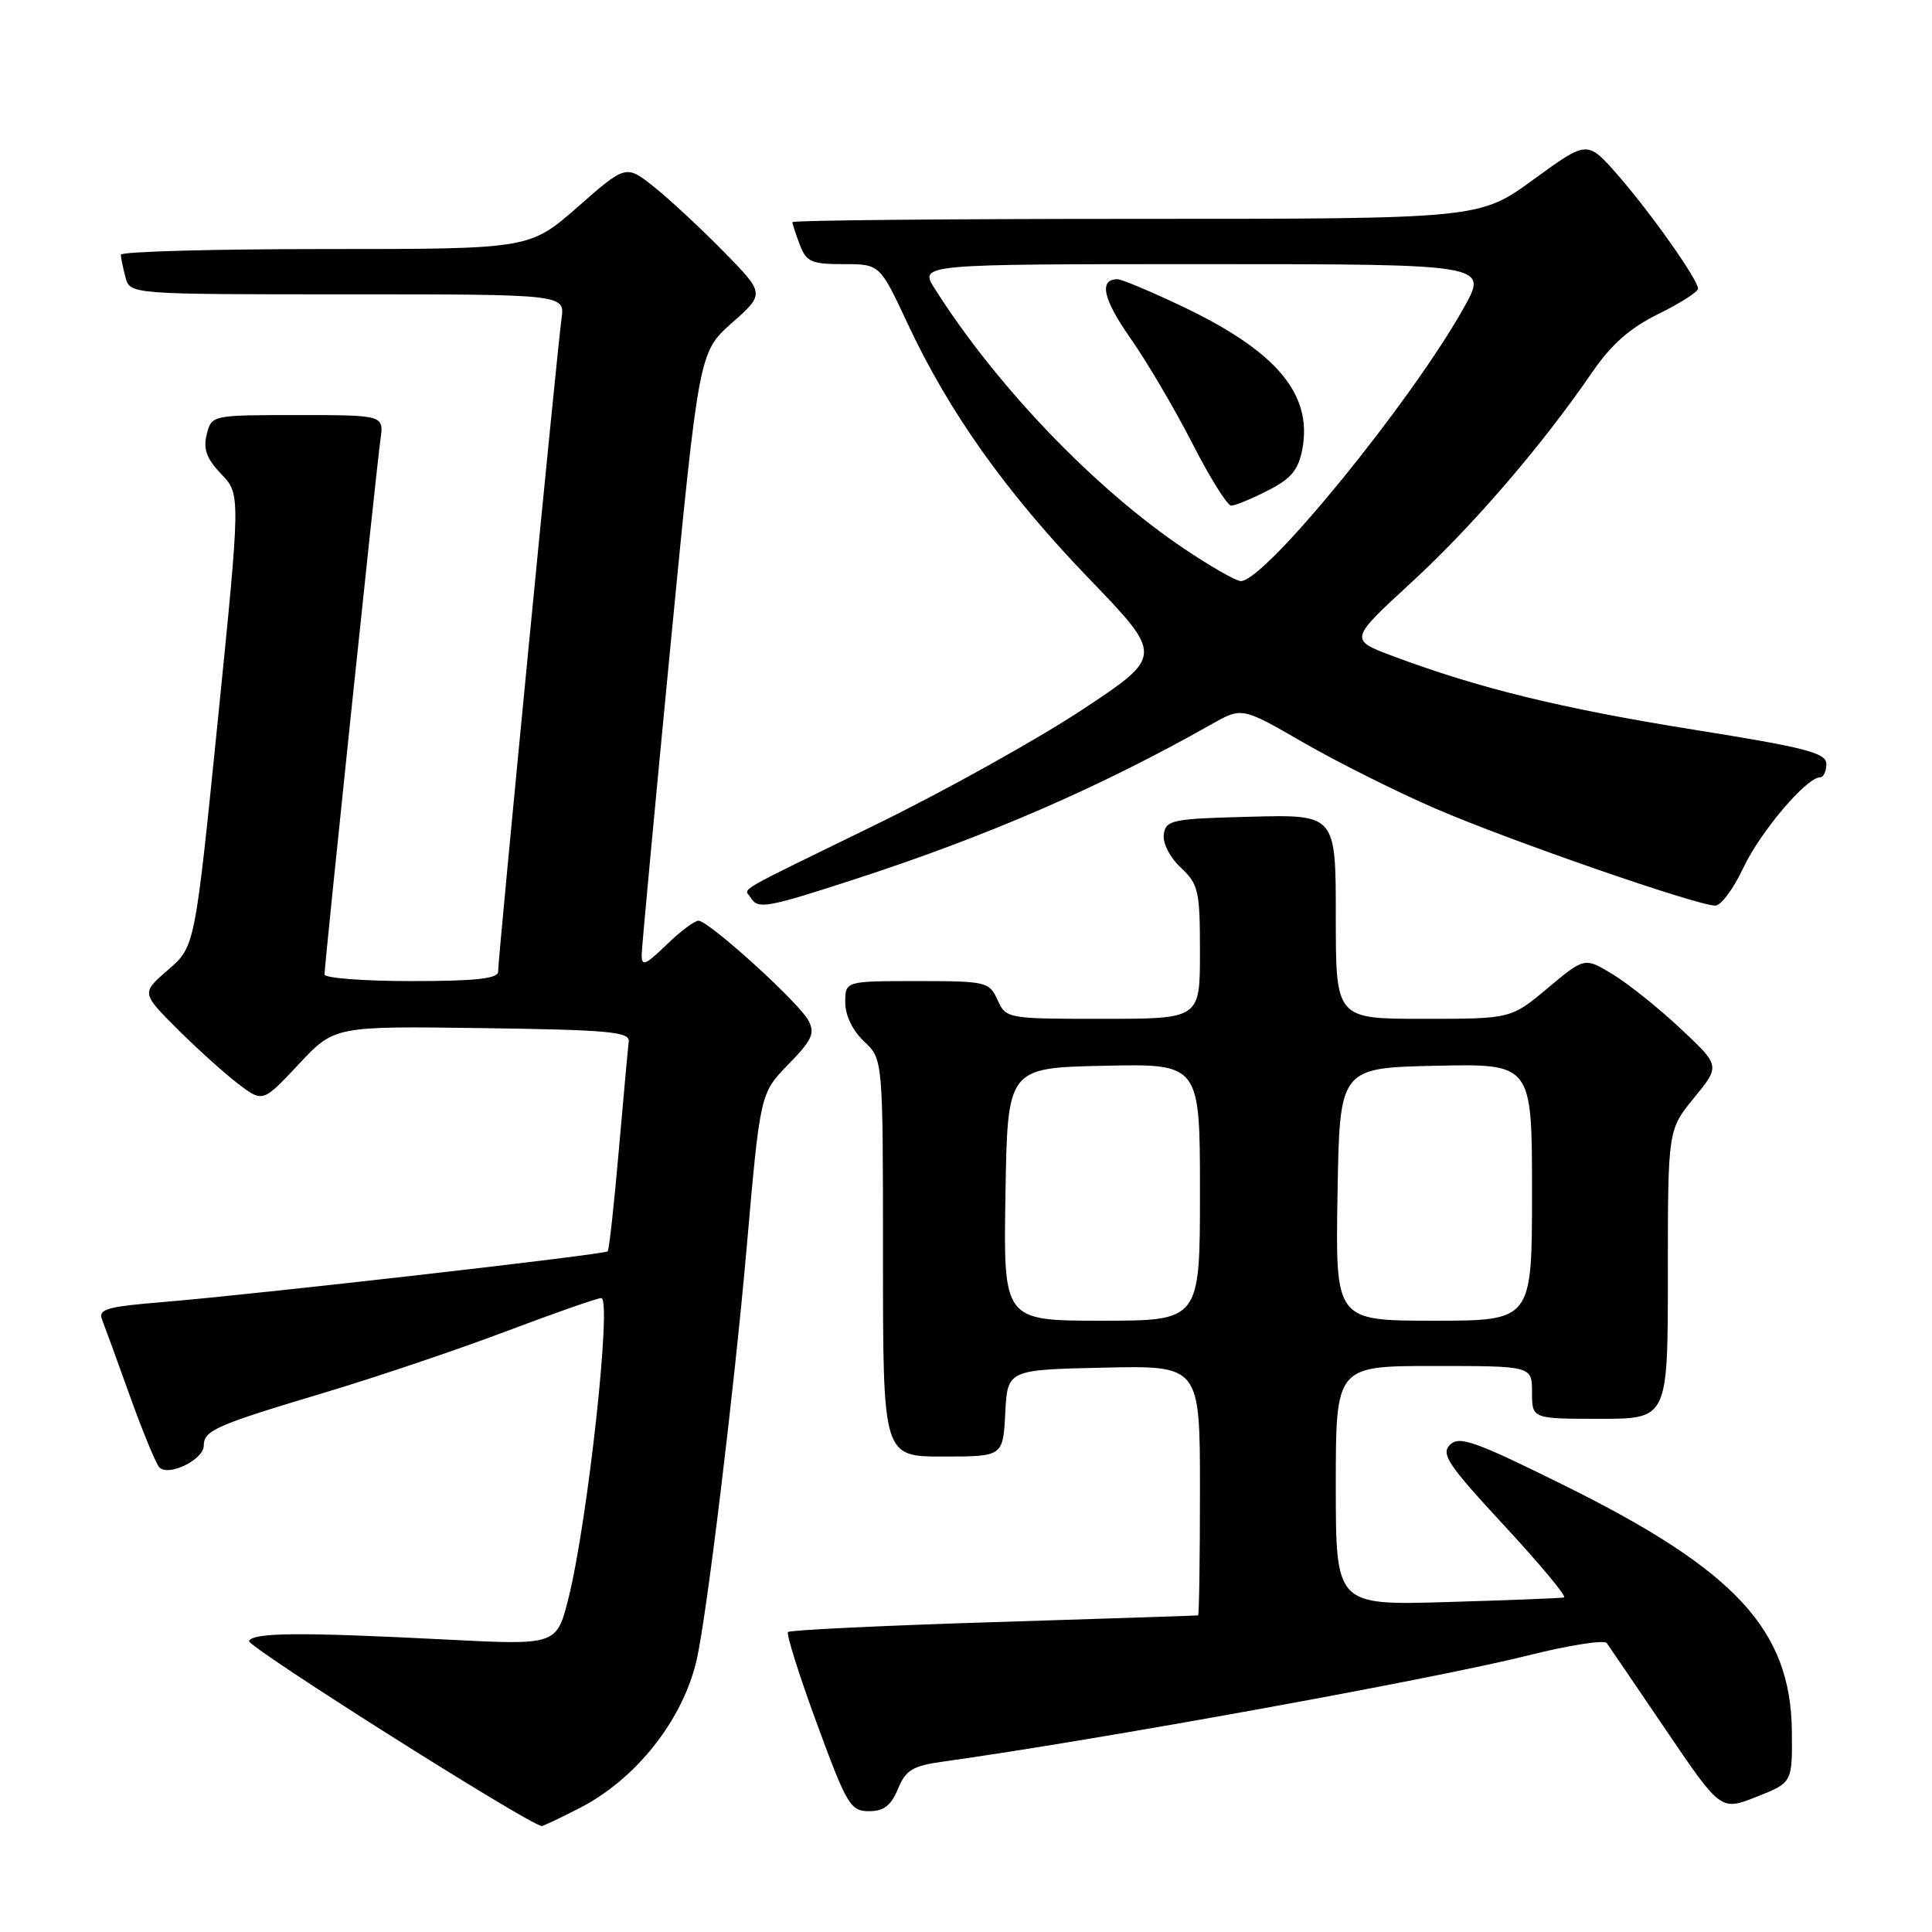 <?xml version="1.0" encoding="UTF-8" standalone="no"?>
<!DOCTYPE svg PUBLIC "-//W3C//DTD SVG 1.1//EN" "http://www.w3.org/Graphics/SVG/1.1/DTD/svg11.dtd" >
<svg xmlns="http://www.w3.org/2000/svg" xmlns:xlink="http://www.w3.org/1999/xlink" version="1.1" viewBox="0 0 256 256">
 <g >
 <path fill="currentColor"
d=" M 76.78 239.59 C 84.25 235.77 90.45 227.95 92.30 220.00 C 93.63 214.27 97.29 184.10 98.95 165.18 C 100.73 144.86 100.73 144.86 104.46 141.04 C 107.62 137.80 108.02 136.91 107.11 135.20 C 105.83 132.81 93.92 122.01 92.55 122.00 C 92.02 122.00 90.11 123.44 88.30 125.20 C 85.47 127.93 85.00 128.11 85.03 126.45 C 85.05 125.38 86.77 106.99 88.84 85.58 C 92.62 46.67 92.62 46.67 96.98 42.79 C 101.35 38.92 101.35 38.92 95.93 33.38 C 92.94 30.33 88.80 26.48 86.73 24.82 C 82.95 21.80 82.95 21.80 76.57 27.40 C 70.19 33.00 70.19 33.00 43.10 33.00 C 28.19 33.00 16.01 33.34 16.01 33.75 C 16.02 34.16 16.30 35.51 16.63 36.75 C 17.23 39.00 17.23 39.00 46.05 39.00 C 74.87 39.00 74.87 39.00 74.40 42.25 C 73.86 46.04 66.00 126.90 66.00 128.75 C 66.00 129.68 63.03 130.00 54.50 130.00 C 48.17 130.00 43.00 129.60 43.00 129.12 C 43.00 127.79 49.88 62.01 50.41 58.25 C 50.87 55.00 50.87 55.00 39.46 55.00 C 28.04 55.00 28.04 55.00 27.39 57.57 C 26.91 59.51 27.37 60.78 29.32 62.82 C 31.88 65.50 31.88 65.50 28.86 95.47 C 25.83 125.44 25.83 125.44 22.28 128.50 C 18.73 131.57 18.73 131.57 23.48 136.33 C 26.10 138.94 29.72 142.21 31.53 143.59 C 34.82 146.10 34.82 146.10 39.57 141.03 C 44.31 135.96 44.31 135.96 63.91 136.23 C 80.64 136.46 83.47 136.72 83.31 138.00 C 83.21 138.82 82.62 145.34 81.99 152.48 C 81.37 159.62 80.71 165.62 80.52 165.81 C 80.10 166.24 33.69 171.53 21.69 172.52 C 14.12 173.14 12.97 173.47 13.53 174.87 C 13.88 175.77 15.55 180.32 17.22 185.00 C 18.90 189.68 20.65 193.92 21.11 194.42 C 22.28 195.71 27.00 193.41 27.00 191.56 C 27.00 189.54 28.54 188.86 43.00 184.53 C 49.88 182.47 60.72 178.81 67.11 176.39 C 73.50 173.98 79.15 172.00 79.67 172.00 C 81.11 172.00 77.88 201.56 75.33 211.75 C 73.76 218.00 73.76 218.00 59.13 217.25 C 39.79 216.26 33.60 216.30 33.00 217.44 C 32.63 218.13 69.95 241.72 71.78 241.96 C 71.94 241.98 74.19 240.92 76.78 239.59 Z  M 118.98 237.05 C 120.01 234.55 120.92 233.99 124.85 233.44 C 145.33 230.58 189.98 222.48 202.41 219.37 C 207.85 218.00 212.58 217.26 212.91 217.72 C 213.23 218.18 216.77 223.37 220.76 229.26 C 228.02 239.96 228.02 239.96 232.76 238.08 C 237.50 236.21 237.50 236.21 237.43 229.35 C 237.28 216.00 229.98 208.09 207.53 196.95 C 195.45 190.96 193.36 190.21 192.13 191.44 C 190.90 192.67 191.88 194.12 199.35 202.18 C 204.10 207.31 207.65 211.58 207.24 211.67 C 206.83 211.77 199.86 212.04 191.75 212.28 C 177.00 212.71 177.00 212.71 177.00 196.85 C 177.00 181.00 177.00 181.00 190.00 181.00 C 203.00 181.00 203.00 181.00 203.00 184.50 C 203.00 188.00 203.00 188.00 212.00 188.00 C 221.00 188.00 221.00 188.00 221.00 168.85 C 221.00 149.71 221.00 149.71 224.47 145.47 C 227.94 141.23 227.94 141.23 222.72 136.33 C 219.85 133.63 215.81 130.39 213.74 129.13 C 209.98 126.83 209.98 126.83 205.10 130.91 C 200.22 135.00 200.22 135.00 188.61 135.00 C 177.00 135.00 177.00 135.00 177.00 121.47 C 177.00 107.93 177.00 107.93 165.75 108.22 C 155.30 108.48 154.48 108.65 154.21 110.54 C 154.04 111.71 155.00 113.59 156.46 114.96 C 158.81 117.17 159.00 118.01 159.00 126.17 C 159.00 135.00 159.00 135.00 146.16 135.00 C 133.44 135.00 133.31 134.98 132.18 132.50 C 131.08 130.09 130.71 130.00 121.52 130.00 C 112.00 130.00 112.00 130.00 112.00 132.83 C 112.00 134.55 112.98 136.57 114.50 138.00 C 117.00 140.35 117.00 140.35 117.00 166.67 C 117.00 193.00 117.00 193.00 124.95 193.00 C 132.90 193.00 132.90 193.00 133.20 187.25 C 133.50 181.50 133.50 181.50 146.25 181.22 C 159.00 180.94 159.00 180.94 159.00 197.47 C 159.00 206.56 158.89 214.02 158.75 214.05 C 158.61 214.08 146.44 214.48 131.69 214.94 C 116.95 215.40 104.68 215.99 104.42 216.25 C 104.16 216.50 105.88 221.95 108.23 228.35 C 112.20 239.16 112.69 239.99 115.13 239.99 C 117.10 240.00 118.06 239.26 118.98 237.05 Z  M 113.00 116.59 C 130.82 110.81 145.70 104.35 160.53 95.97 C 164.56 93.69 164.56 93.69 172.69 98.38 C 177.16 100.96 185.02 104.90 190.16 107.12 C 199.81 111.31 224.87 120.00 227.29 120.00 C 228.04 120.00 229.71 117.75 231.00 114.99 C 233.23 110.25 239.37 103.00 241.17 103.00 C 241.62 103.00 242.00 102.21 242.00 101.25 C 242.00 99.76 239.41 99.08 224.33 96.67 C 206.87 93.87 195.96 91.20 184.60 86.95 C 178.77 84.77 178.77 84.77 186.98 77.21 C 195.15 69.70 204.31 59.05 211.00 49.29 C 213.51 45.63 215.99 43.45 219.75 41.60 C 222.64 40.18 225.00 38.67 225.00 38.25 C 225.00 37.05 218.59 28.00 214.24 23.05 C 210.32 18.60 210.32 18.60 203.18 23.80 C 196.03 29.00 196.03 29.00 150.52 29.00 C 125.48 29.00 105.00 29.20 105.00 29.43 C 105.00 29.67 105.44 31.02 105.98 32.43 C 106.84 34.70 107.52 35.00 111.77 35.00 C 116.58 35.00 116.58 35.00 120.25 42.85 C 125.75 54.63 133.30 65.24 144.29 76.66 C 154.17 86.92 154.17 86.92 143.34 94.08 C 137.38 98.01 125.08 104.86 116.00 109.29 C 96.78 118.68 98.63 117.60 99.46 118.93 C 100.43 120.51 101.50 120.32 113.00 116.59 Z  M 133.23 158.25 C 133.50 141.50 133.50 141.50 146.25 141.22 C 159.00 140.94 159.00 140.94 159.00 157.97 C 159.00 175.00 159.00 175.00 145.98 175.00 C 132.95 175.00 132.95 175.00 133.23 158.25 Z  M 177.23 158.25 C 177.50 141.50 177.50 141.50 190.25 141.22 C 203.00 140.94 203.00 140.94 203.00 157.97 C 203.00 175.00 203.00 175.00 189.98 175.00 C 176.95 175.00 176.95 175.00 177.23 158.25 Z  M 156.97 72.75 C 145.12 64.81 132.05 51.19 123.86 38.25 C 121.80 35.00 121.80 35.00 159.50 35.00 C 197.19 35.00 197.19 35.00 193.98 40.75 C 186.97 53.28 167.62 77.01 164.41 77.00 C 163.80 77.00 160.46 75.09 156.97 72.75 Z  M 167.99 65.00 C 171.10 63.42 172.04 62.28 172.57 59.49 C 173.93 52.21 169.13 46.52 156.57 40.56 C 152.44 38.60 148.62 37.00 148.09 37.00 C 145.57 37.00 146.14 39.61 149.79 44.82 C 151.98 47.94 155.67 54.21 157.99 58.75 C 160.31 63.29 162.63 67.00 163.14 67.00 C 163.66 67.00 165.84 66.10 167.99 65.00 Z "/>
</g>
</svg>